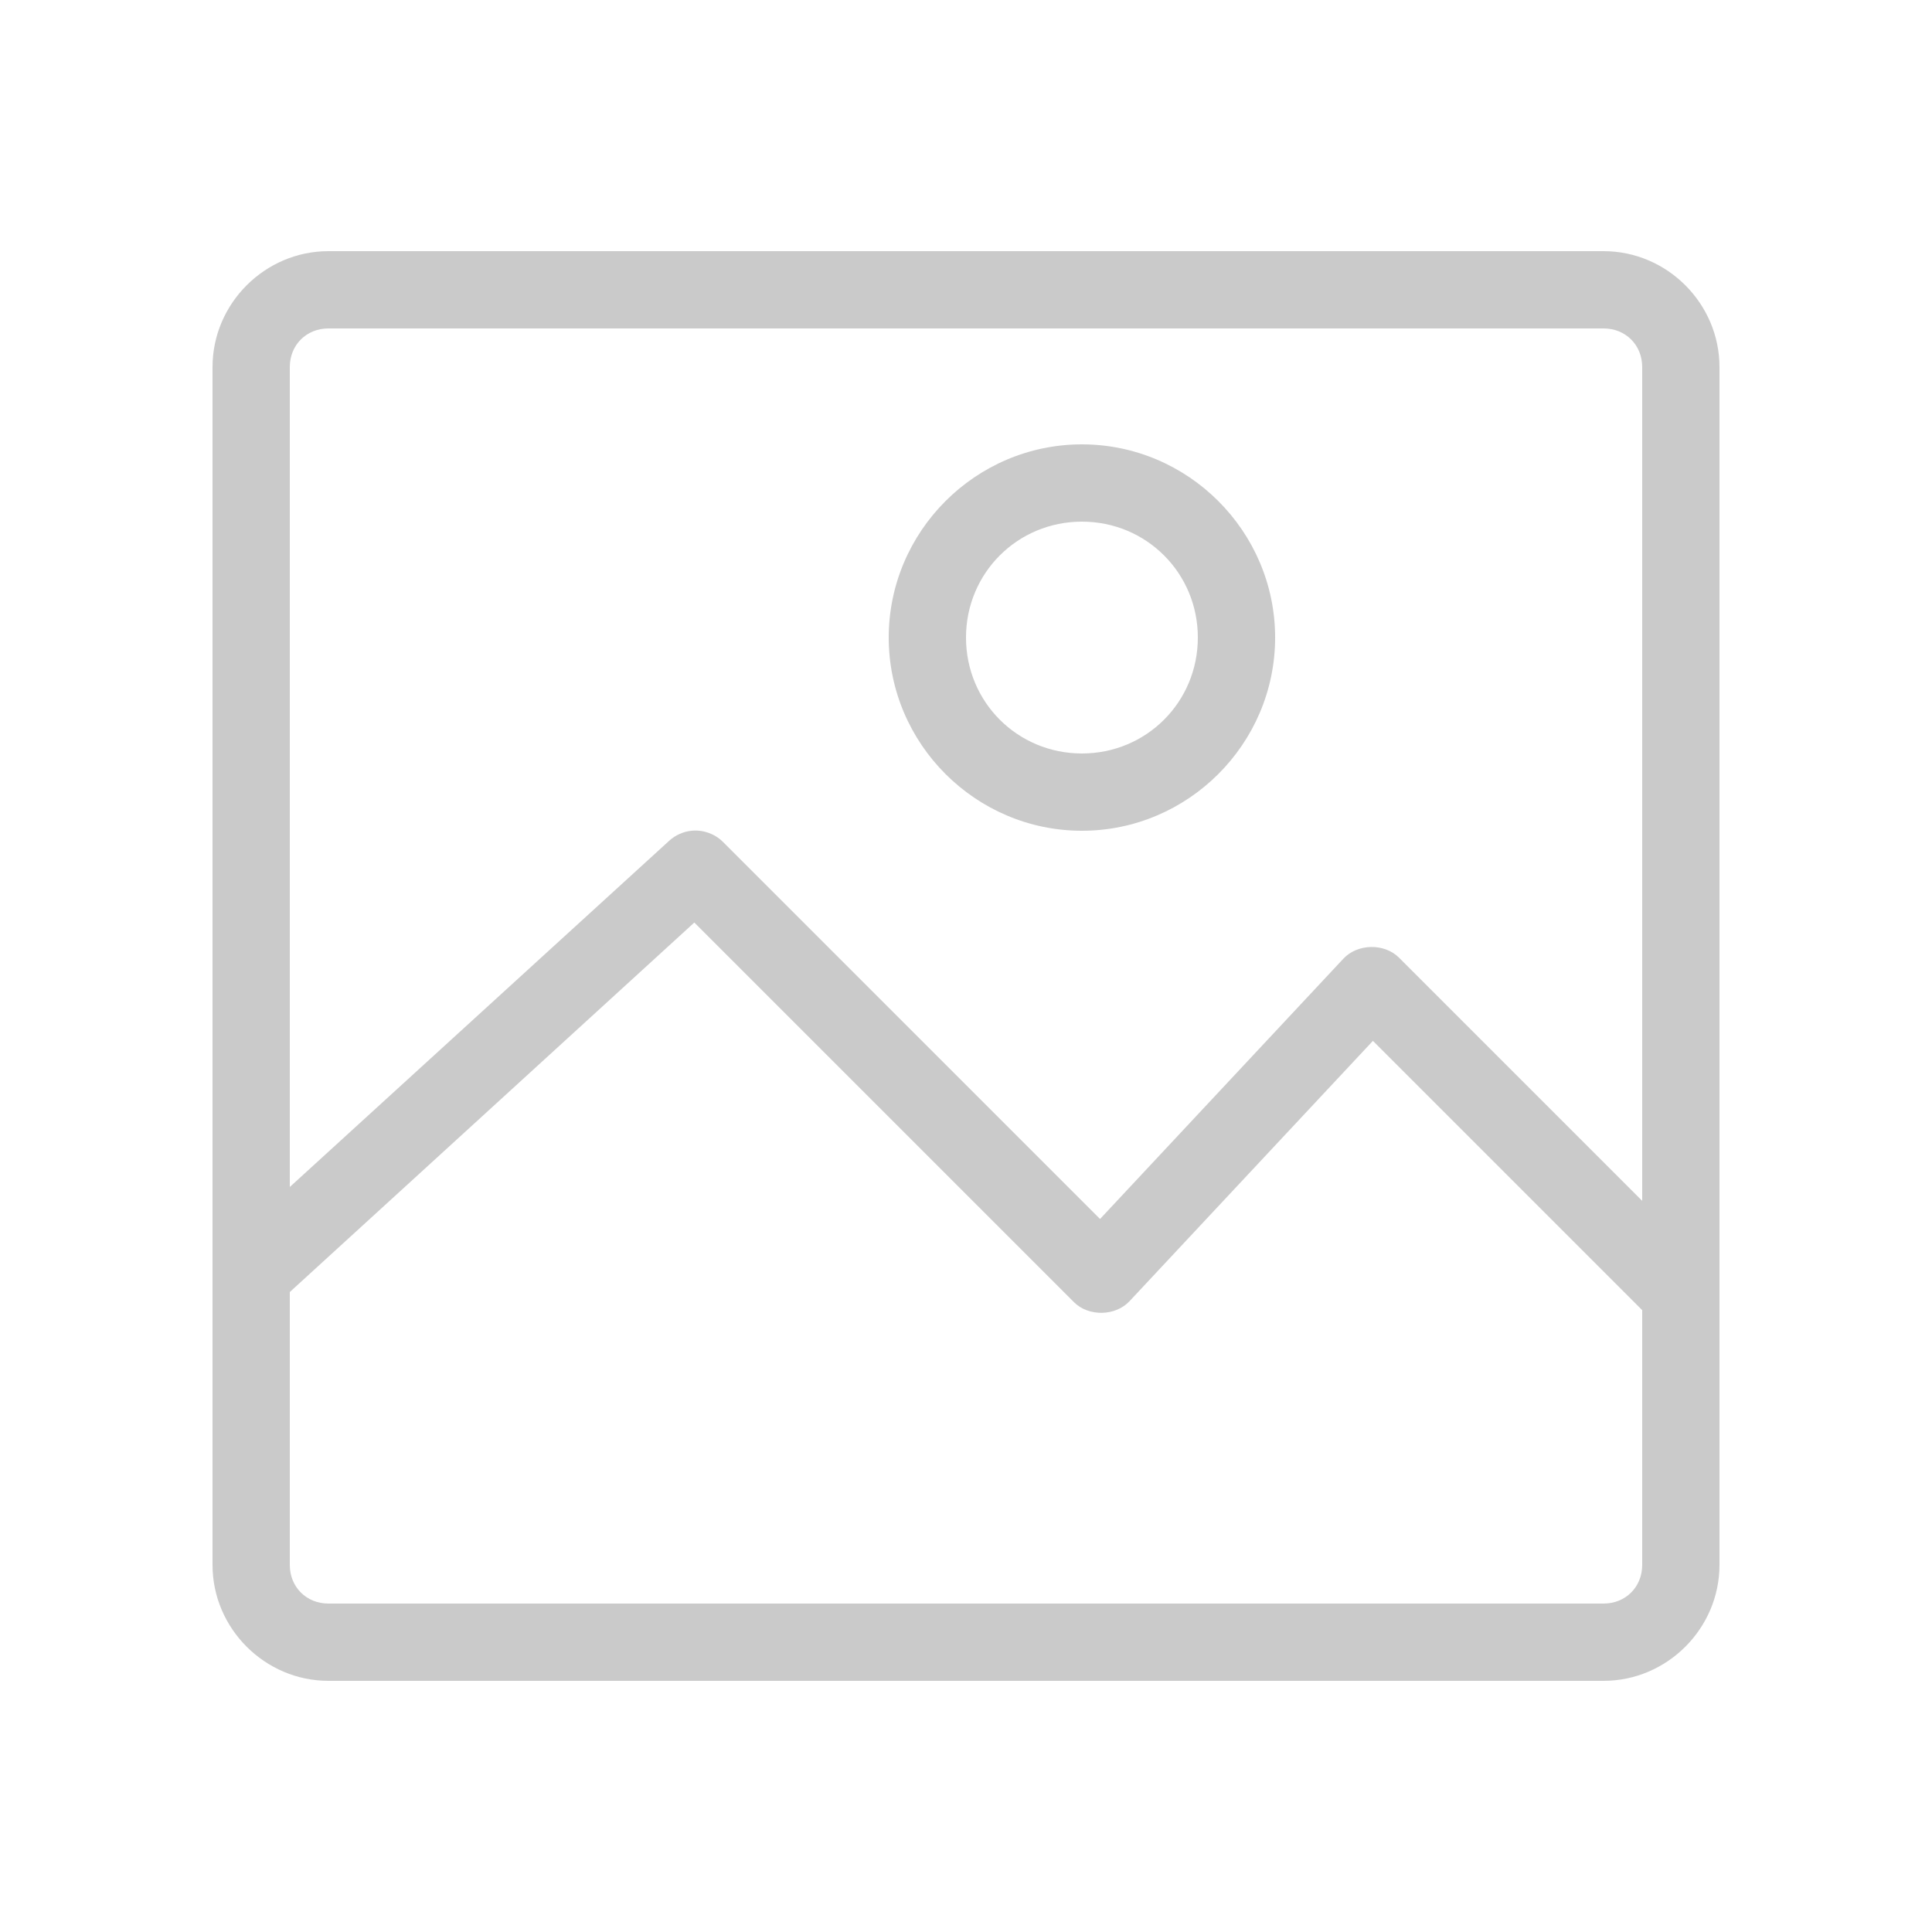 <svg fill="#CACACA" xmlns:dc="http://purl.org/dc/elements/1.1/" xmlns:cc="http://creativecommons.org/ns#" xmlns:rdf="http://www.w3.org/1999/02/22-rdf-syntax-ns#" xmlns:svg="http://www.w3.org/2000/svg" xmlns="http://www.w3.org/2000/svg" xmlns:sodipodi="http://sodipodi.sourceforge.net/DTD/sodipodi-0.dtd" xmlns:inkscape="http://www.inkscape.org/namespaces/inkscape" version="1.1" x="0px" y="0px" viewBox="0 0 100 100"><g transform="translate(0,-952.362)"><path d="m 17,965.362 c -3.289,0 -6,2.711 -6,6 l 0,62 c 0,3.289 2.711,6 6,6 l 66,0 c 3.289,0 6,-2.711 6,-6 l 0,-62 c 0,-3.289 -2.711,-6 -6,-6 z m 0,4 66,0 c 1.143,0 2,0.857 2,2 l 0,43.156 -12.594,-12.594 c -0.76,-0.753 -2.148,-0.722 -2.875,0.062 L 56.938,1015.456 37.406,995.925 c -0.422,-0.416 -1.036,-0.628 -1.625,-0.562 -0.415,0.044 -0.814,0.222 -1.125,0.5 L 15,1013.8 15,971.362 c 0,-1.143 0.857,-2 2,-2 z m 39,6 c -5.499,0 -10,4.501 -10,10 0,5.499 4.501,10 10,10 5.499,0 10,-4.501 10,-10 0,-5.499 -4.501,-10 -10,-10 z m 0,4 c 3.337,0 6,2.663 6,6 0,3.337 -2.663,6 -6,6 -3.337,0 -6,-2.663 -6,-6 0,-3.337 2.663,-6 6,-6 z m -20.062,20.75 19.656,19.656 c 0.76,0.753 2.148,0.722 2.875,-0.062 L 71.062,1006.237 85,1020.175 l 0,13.187 c 0,1.143 -0.857,2 -2,2 l -66,0 c -1.143,0 -2,-0.857 -2,-2 l 0,-14.125 z" style="text-indent:0;text-transform:none;direction:ltr;block-progression:tb;baseline-shift:baseline;color:#000000;enable-background:accumulate;" fill="#CACACA" fill-opacity="1" stroke="none" marker="none" visibility="visible" display="inline" overflow="visible"></path></g></svg>
